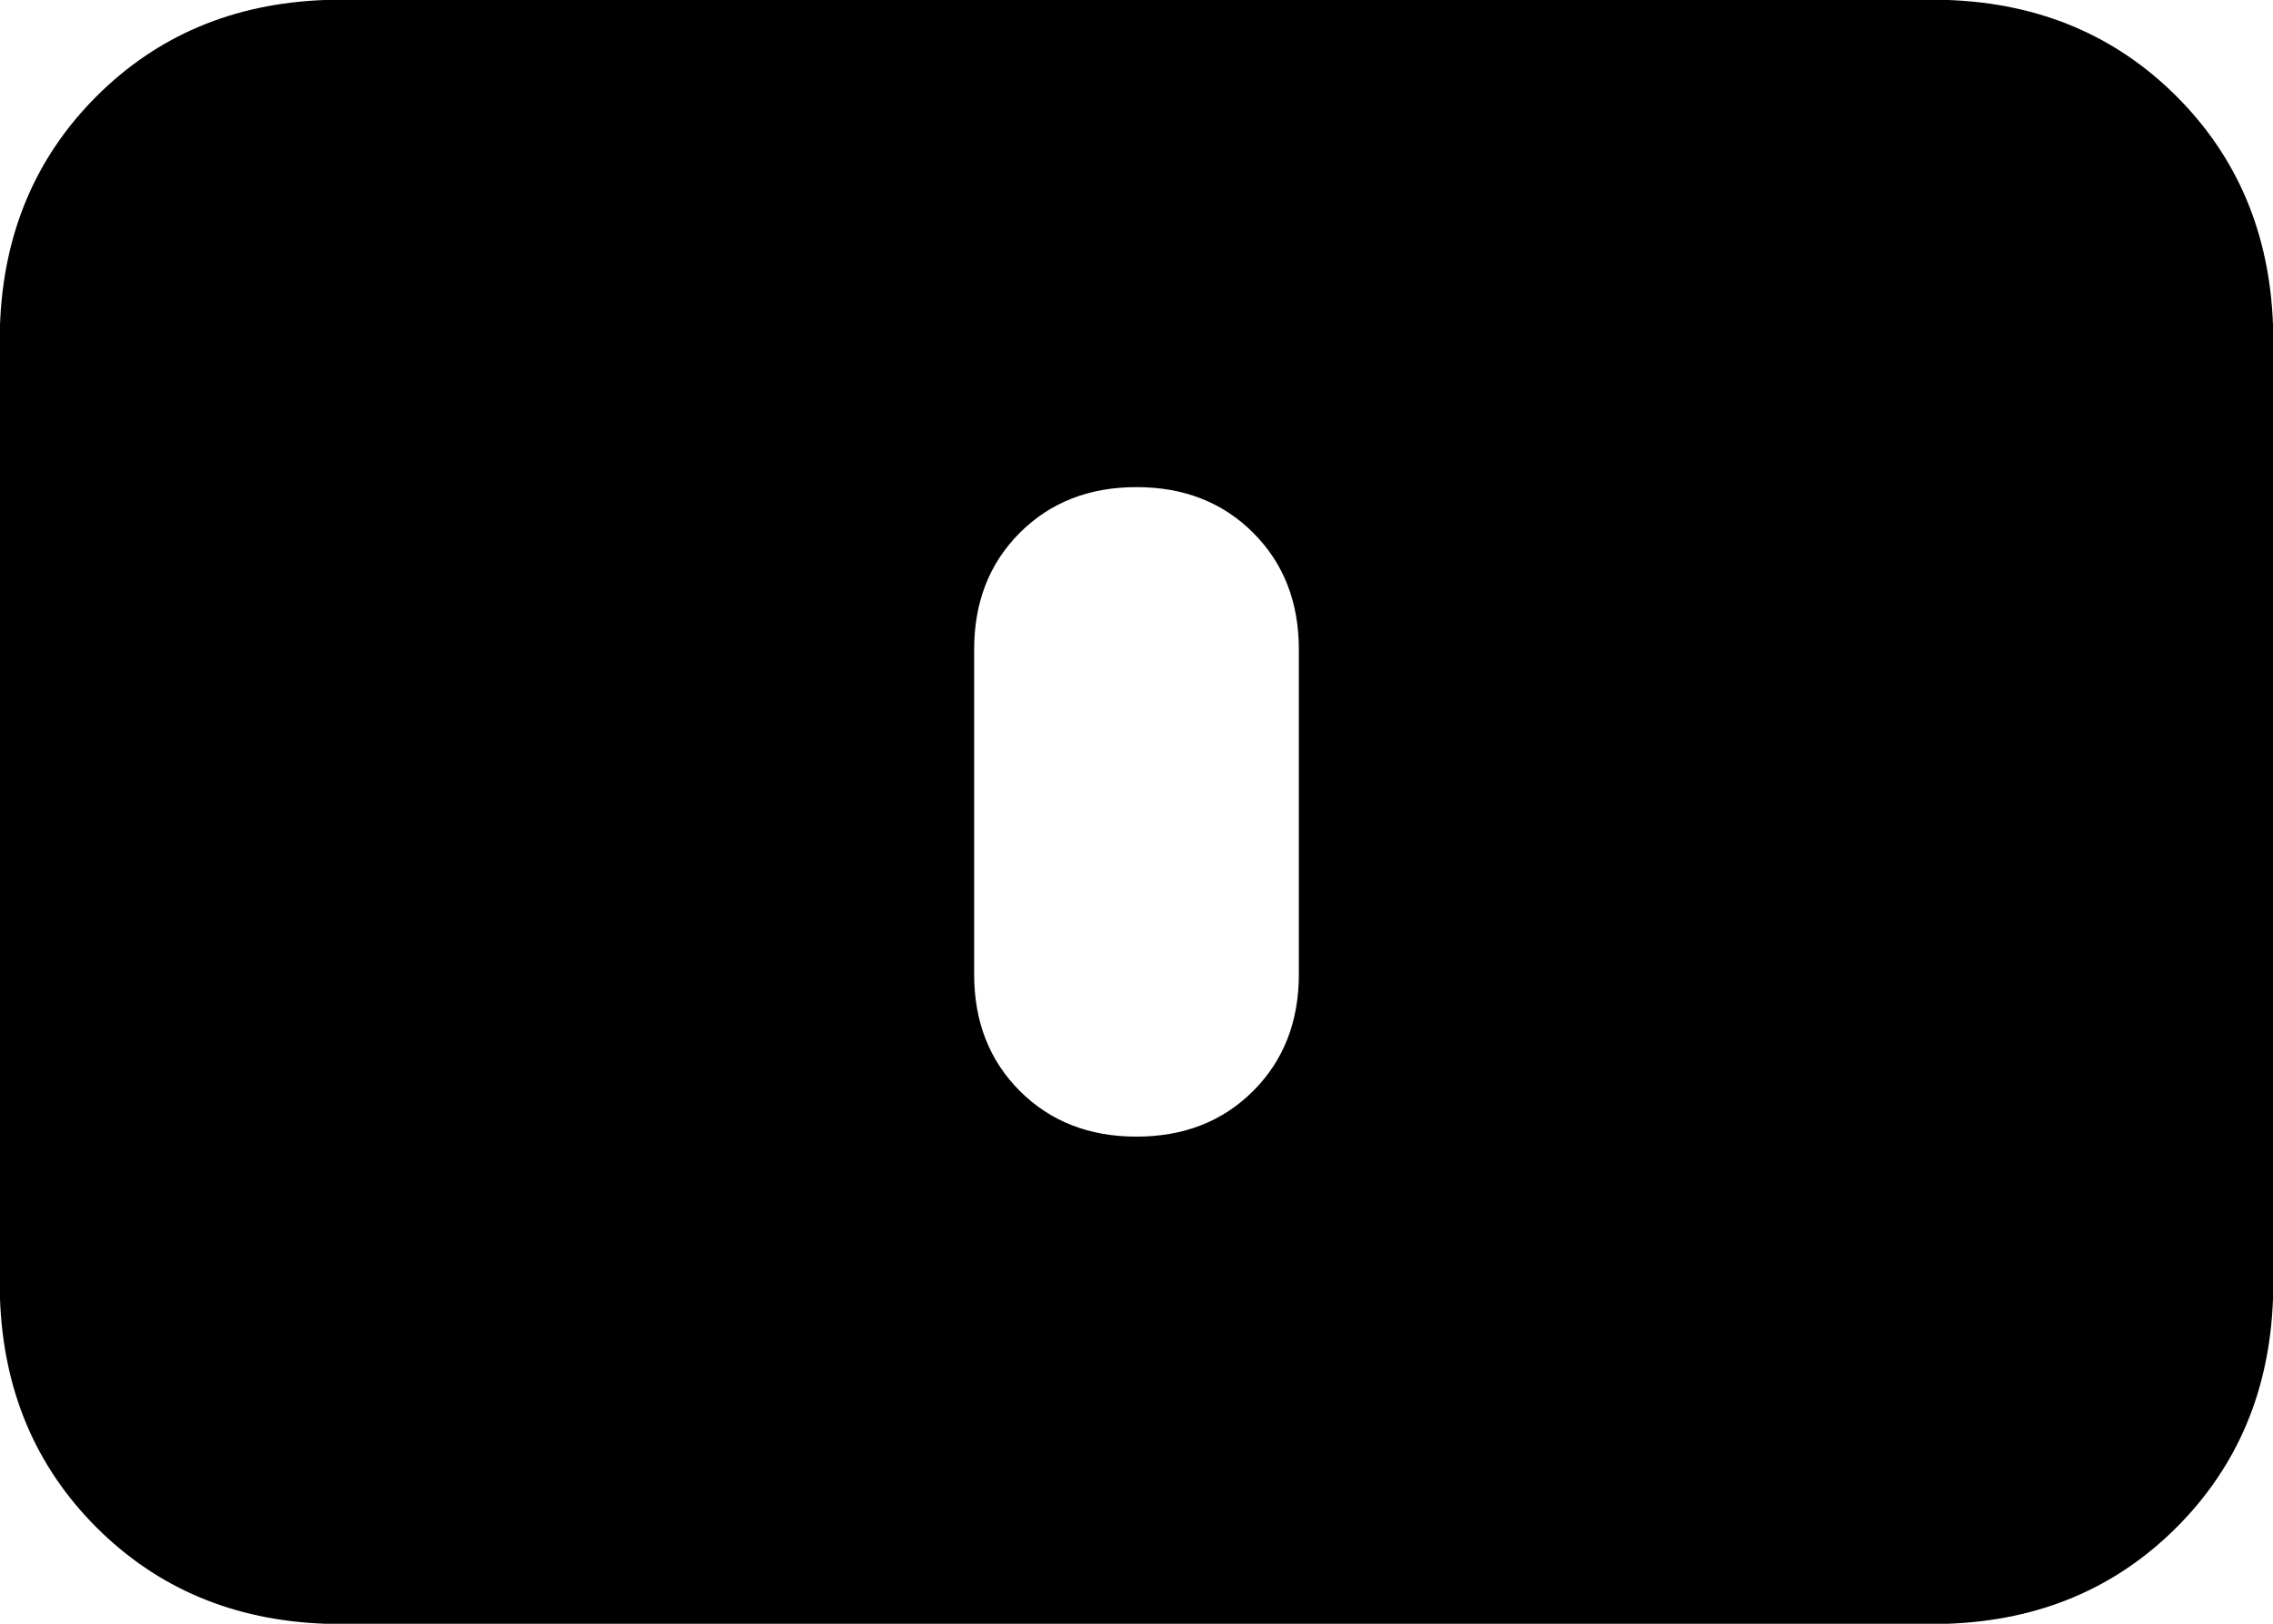 <svg xmlns="http://www.w3.org/2000/svg" viewBox="0 0 448 320">
    <path d="M 64 0 Q 37 1 19 19 L 19 19 Q 1 37 0 64 L 0 256 Q 1 283 19 301 Q 37 319 64 320 L 384 320 Q 411 319 429 301 Q 447 283 448 256 L 448 64 Q 447 37 429 19 Q 411 1 384 0 L 64 0 L 64 0 Z M 256 128 L 256 192 Q 256 206 247 215 Q 238 224 224 224 Q 210 224 201 215 Q 192 206 192 192 L 192 128 Q 192 114 201 105 Q 210 96 224 96 Q 238 96 247 105 Q 256 114 256 128 L 256 128 Z"/>
</svg>
